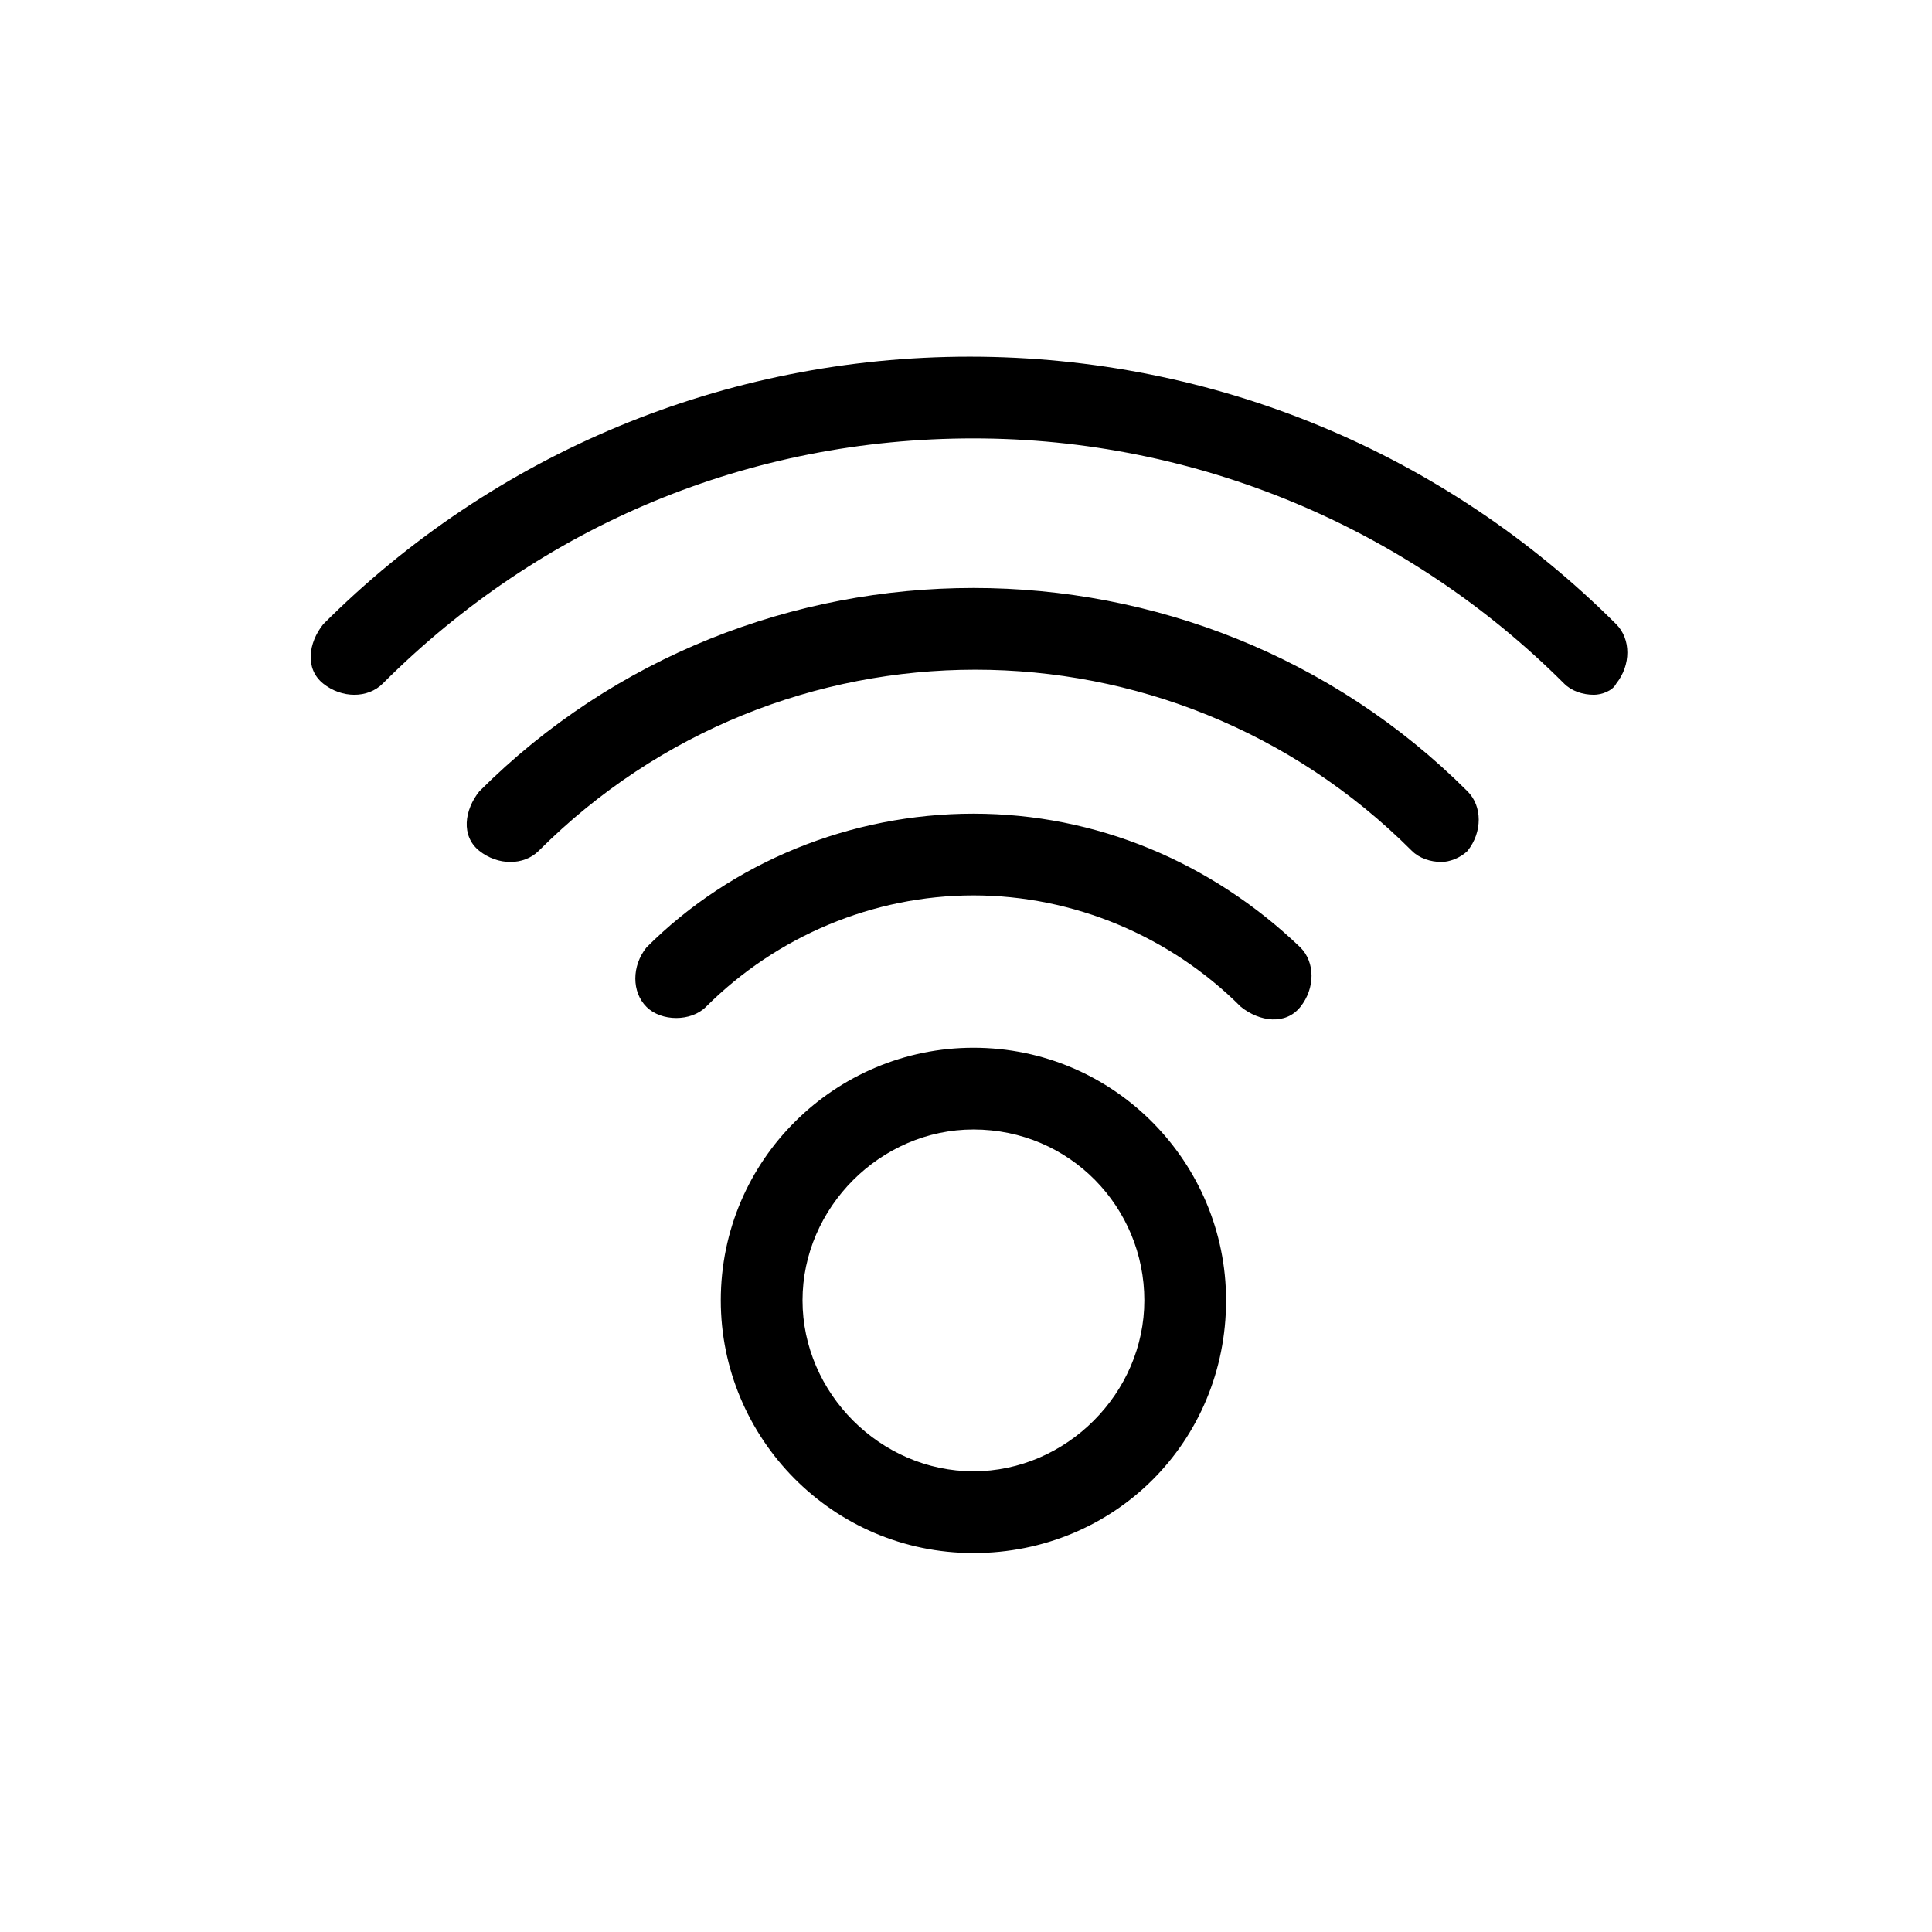 <svg viewBox="0 0 52 52" xmlns="http://www.w3.org/2000/svg"><path d="m26.2 41.8c-3.8 0-6.8-3.1-6.8-6.8 0-3.8 3.1-6.8 6.8-6.8 3.8 0 6.8 3.1 6.8 6.8 0 3.8-3 6.8-6.8 6.8zm0-11.4c-2.5 0-4.6 2.1-4.6 4.6s2.1 4.6 4.6 4.6 4.6-2.1 4.6-4.6-2-4.6-4.6-4.6zm16.7-11.7c-.3 0-.6-.1-.8-.3-4.2-4.2-9.9-6.6-15.9-6.6s-11.6 2.3-15.9 6.6c-.4.4-1.1.4-1.6 0s-.4-1.1 0-1.6c4.6-4.6 10.8-7.2 17.4-7.2s12.8 2.6 17.4 7.2c.4.4.4 1.1 0 1.6-.1.2-.4.3-.6.3zm-4.1 4.5c-.3 0-.6-.1-.8-.3-6.5-6.5-17-6.5-23.5 0-.4.4-1.1.4-1.6 0s-.4-1.1 0-1.6c7.3-7.3 19.3-7.3 26.6 0 .4.4.4 1.1 0 1.6-.2.2-.5.3-.7.3zm-20.6 4.2c-.3 0-.6-.1-.8-.3-.4-.4-.4-1.1 0-1.6 2.3-2.3 5.5-3.6 8.8-3.6 3.3 0 6.4 1.3 8.8 3.6.4.4.4 1.1 0 1.6s-1.1.4-1.6 0c-1.9-1.9-4.5-3-7.2-3s-5.3 1.1-7.2 3c-.2.2-.5.3-.8.3z"/></svg>